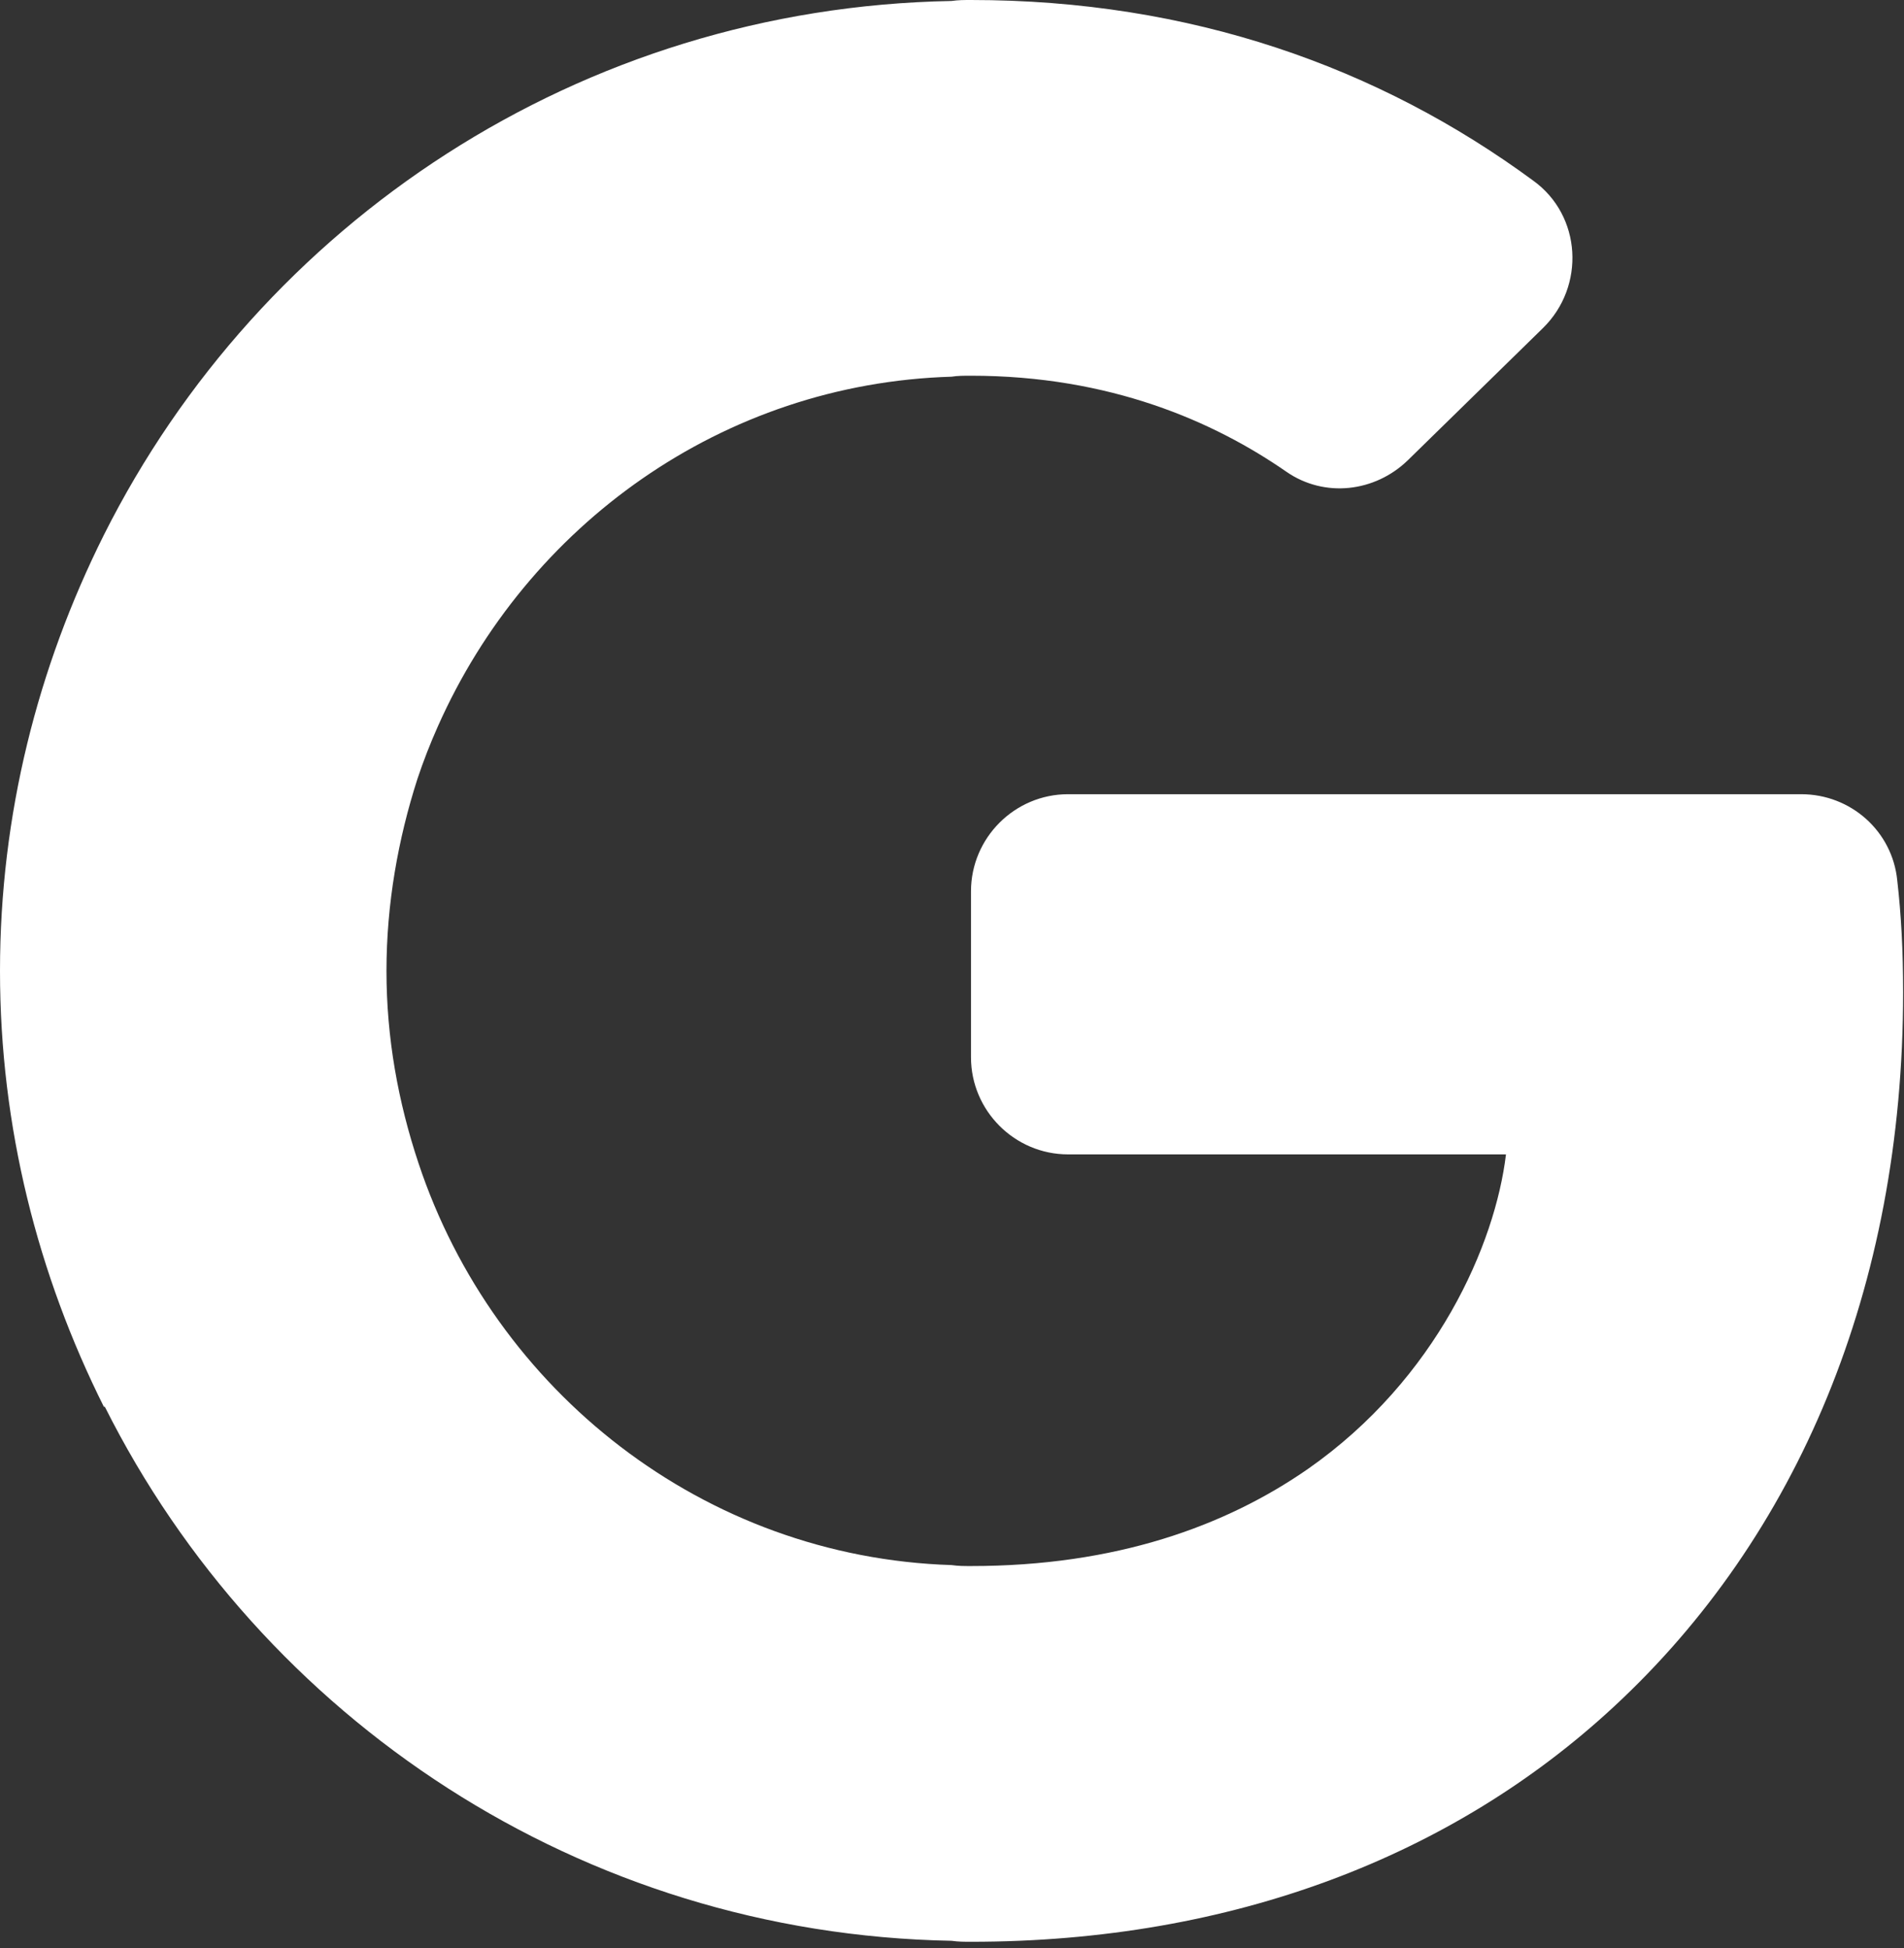<svg width="43" height="44" viewBox="0 0 43 44" fill="none" xmlns="http://www.w3.org/2000/svg">
<rect x="0" y="0" width="43" height="44" fill="#333333" stroke="none"/>
<g id="&#240;&#159;&#166;&#134; icon &#34;google 1&#34;">
<path id="Vector" d="M42.848 19.889C42.739 18.771 41.796 17.938 40.678 17.938H24.121C22.915 17.938 21.929 18.924 21.929 20.131V23.88C21.929 25.086 22.915 26.073 24.121 26.073H34.011C33.77 28.09 32.454 31.139 29.538 33.178C27.674 34.472 25.196 35.371 21.929 35.371C21.775 35.371 21.643 35.371 21.49 35.349C15.898 35.173 11.162 31.424 9.451 26.27C8.991 24.889 8.728 23.442 8.728 21.929C8.728 20.416 8.991 18.946 9.429 17.587C9.561 17.192 9.714 16.797 9.89 16.403C11.907 11.863 16.315 8.662 21.49 8.508C21.622 8.486 21.775 8.486 21.929 8.486C25.064 8.486 27.411 9.517 29.055 10.657C29.911 11.249 31.051 11.118 31.796 10.394L34.844 7.412C35.809 6.469 35.722 4.868 34.625 4.079C31.139 1.513 26.884 0 21.929 0C21.775 0 21.643 2.1938e-05 21.49 0.022C13.091 0.175 5.877 5.044 2.346 12.083C0.855 15.065 0 18.398 0 21.929C0 25.459 0.855 28.792 2.346 31.774H2.368C5.899 38.814 13.113 43.682 21.49 43.835C21.643 43.857 21.775 43.857 21.929 43.857C27.849 43.857 32.827 41.906 36.445 38.55C40.59 34.713 42.98 29.099 42.98 22.411C42.98 21.468 42.936 20.657 42.848 19.889Z" fill="white"/>
</g>
</svg>
